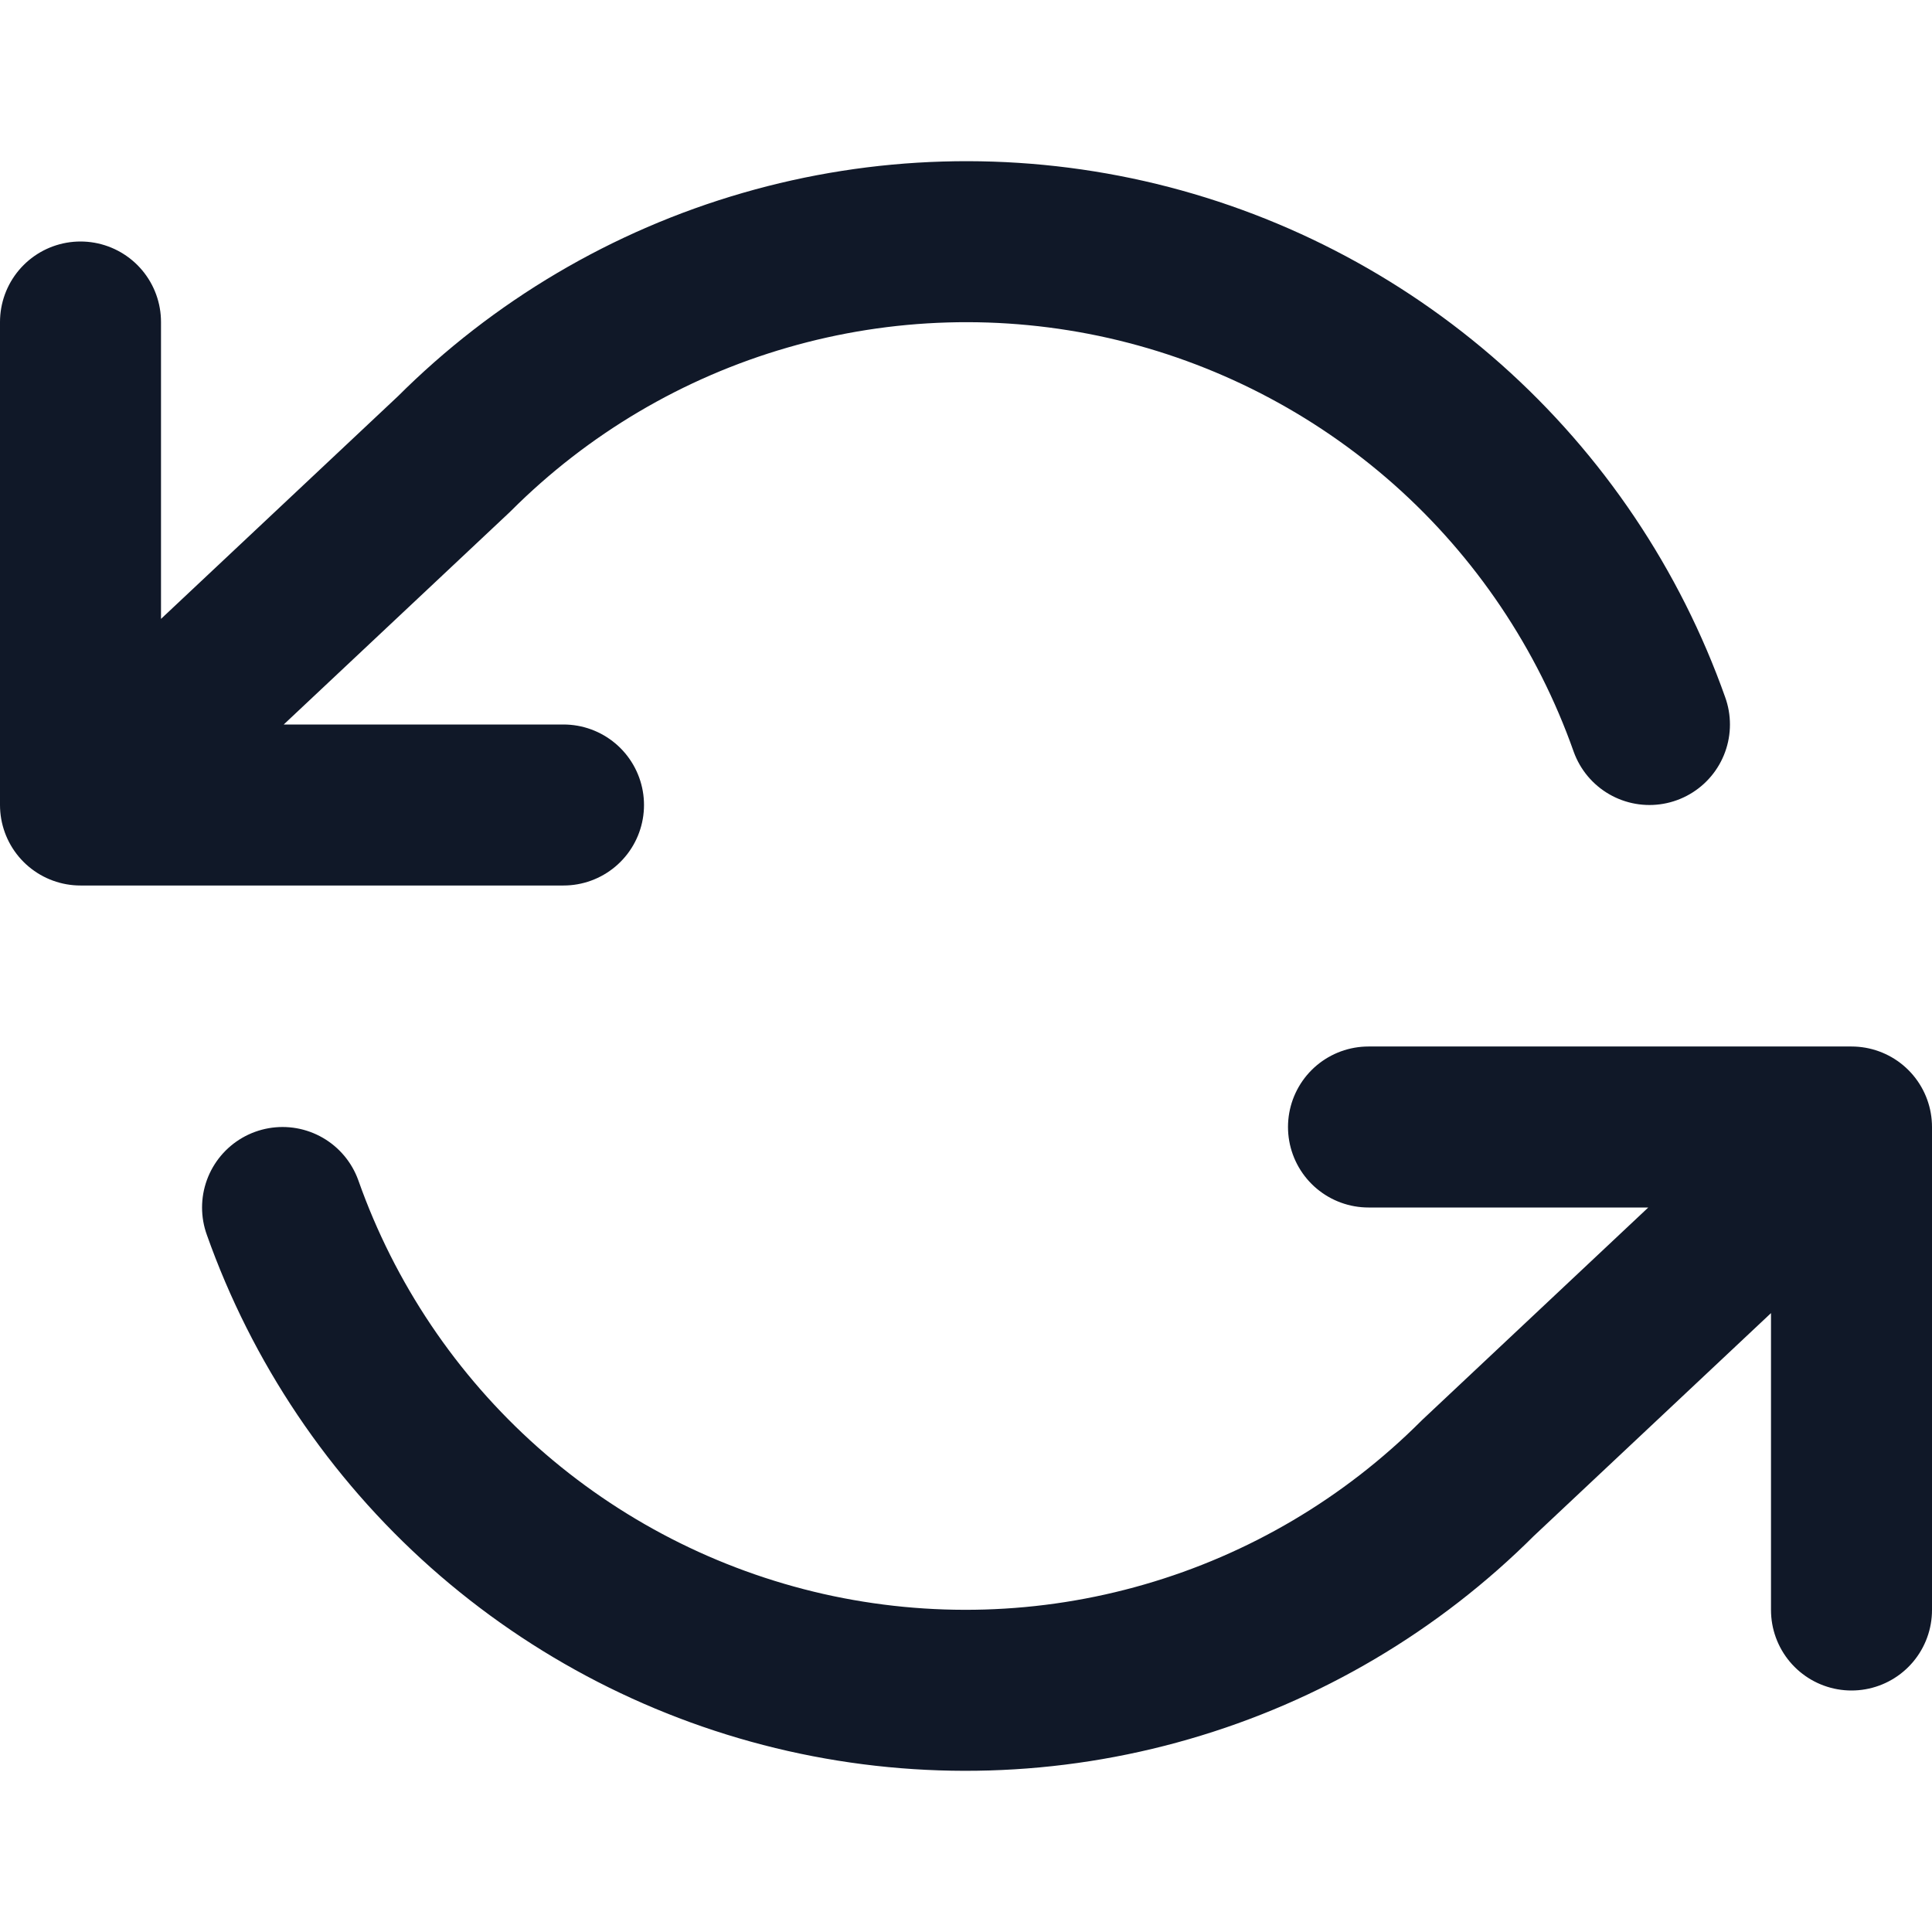 <svg width="24" height="24" viewBox="0 0 24 24" fill="none" xmlns="http://www.w3.org/2000/svg">
<path d="M1 4V10M1 10H7M1 10L5.64 5.64C6.715 4.565 8.044 3.779 9.505 3.357C10.965 2.934 12.509 2.889 13.992 3.224C15.475 3.56 16.848 4.266 17.985 5.275C19.121 6.285 19.983 7.567 20.49 9M23 20V14M23 14H17M23 14L18.36 18.36C17.285 19.435 15.956 20.221 14.495 20.643C13.035 21.066 11.491 21.111 10.008 20.776C8.525 20.44 7.152 19.735 6.015 18.725C4.879 17.715 4.017 16.433 3.51 15" stroke="#101828" stroke-width="2" stroke-linecap="round" stroke-linejoin="round"/>
</svg>
